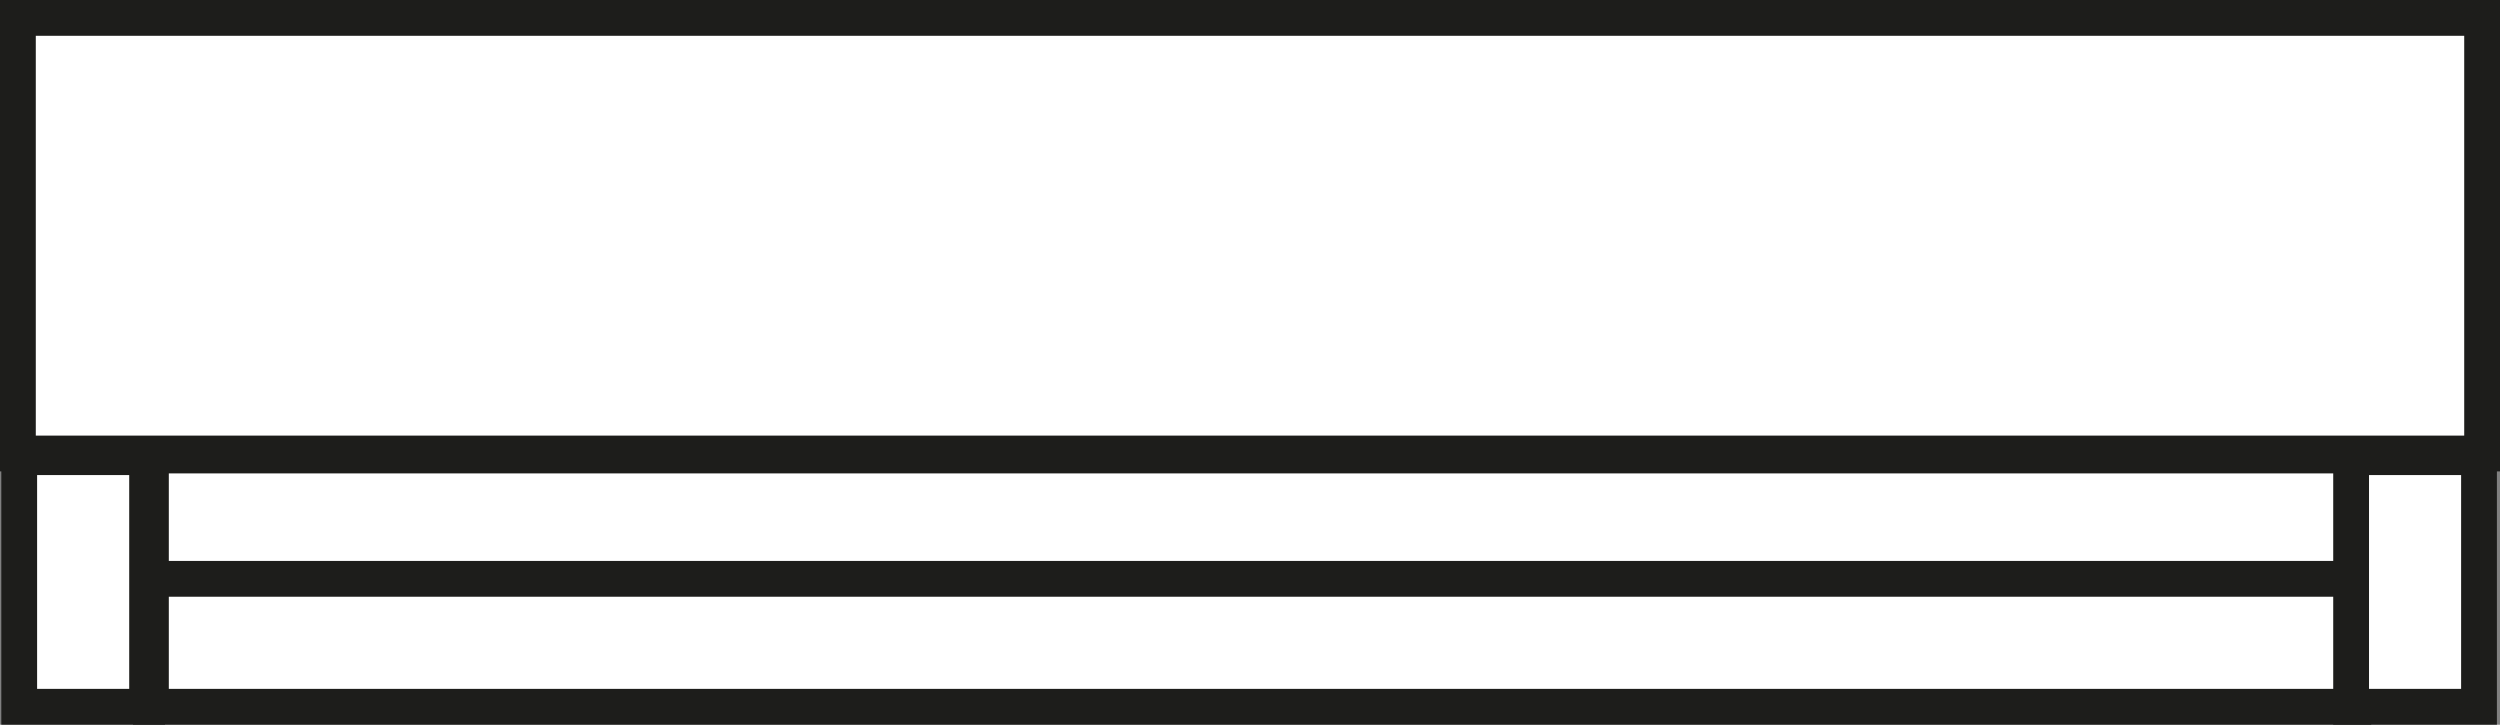 <?xml version="1.0" encoding="UTF-8"?>
<svg id="Layer_1" data-name="Layer 1" xmlns="http://www.w3.org/2000/svg" viewBox="0 0 209.55 60.75">
  <rect x="0" y="0" width="209.55" height="60.75" fill="#808080" stroke="none"/>
  <defs>
    <style>
      .cls-1 {
        fill: #fff;
      }

      .cls-2 {
        fill: #1d1d1b;
      }
    </style>
  </defs>
  <g>
    <rect class="cls-1" x="86.52" y="-83.52" width="36.51" height="206.55" transform="translate(85.02 124.53) rotate(-90)"/>
    <path class="cls-2" d="m209.55,0v39.51H0V0h209.55Zm-3,36.51V3s-203.55,0-203.55,0v33.51s203.55,0,203.55,0Z"/>
  </g>
  <g>
    <rect class="cls-1" x="99.6" y="-48.76" width="10.72" height="184.61" transform="translate(148.5 -61.41) rotate(90)"/>
    <path class="cls-2" d="m198.76,36.68v13.72H11.15v-13.72h187.61Zm-3,10.72v-7.72s-181.61,0-181.61,0v7.72s181.61,0,181.61,0Z"/>
  </g>
  <g>
    <rect class="cls-1" x="99.6" y="-38.42" width="10.72" height="184.61" transform="translate(158.84 -51.07) rotate(90)"/>
    <path class="cls-2" d="m198.76,47.02v13.72H11.15v-13.72h187.61Zm-3,10.72v-7.72s-181.61,0-181.61,0v7.72s181.61,0,181.61,0Z"/>
  </g>
  <g>
    <rect class="cls-1" x="-3.49" y="43.42" width="20.92" height="10.72" transform="translate(55.75 41.81) rotate(90)"/>
    <path class="cls-2" d="m13.83,36.82v23.92H.11v-23.92h13.72Zm-3,20.92v-17.92s-7.72,0-7.72,0v17.92s7.72,0,7.72,0Z"/>
  </g>
  <g>
    <rect class="cls-1" x="191.96" y="43.42" width="20.92" height="10.72" transform="translate(251.21 -153.64) rotate(90)"/>
    <path class="cls-2" d="m209.29,36.82v23.92h-13.72v-23.92h13.72Zm-3,20.92v-17.92s-7.72,0-7.72,0v17.92s7.72,0,7.72,0Z"/>
  </g>
</svg>